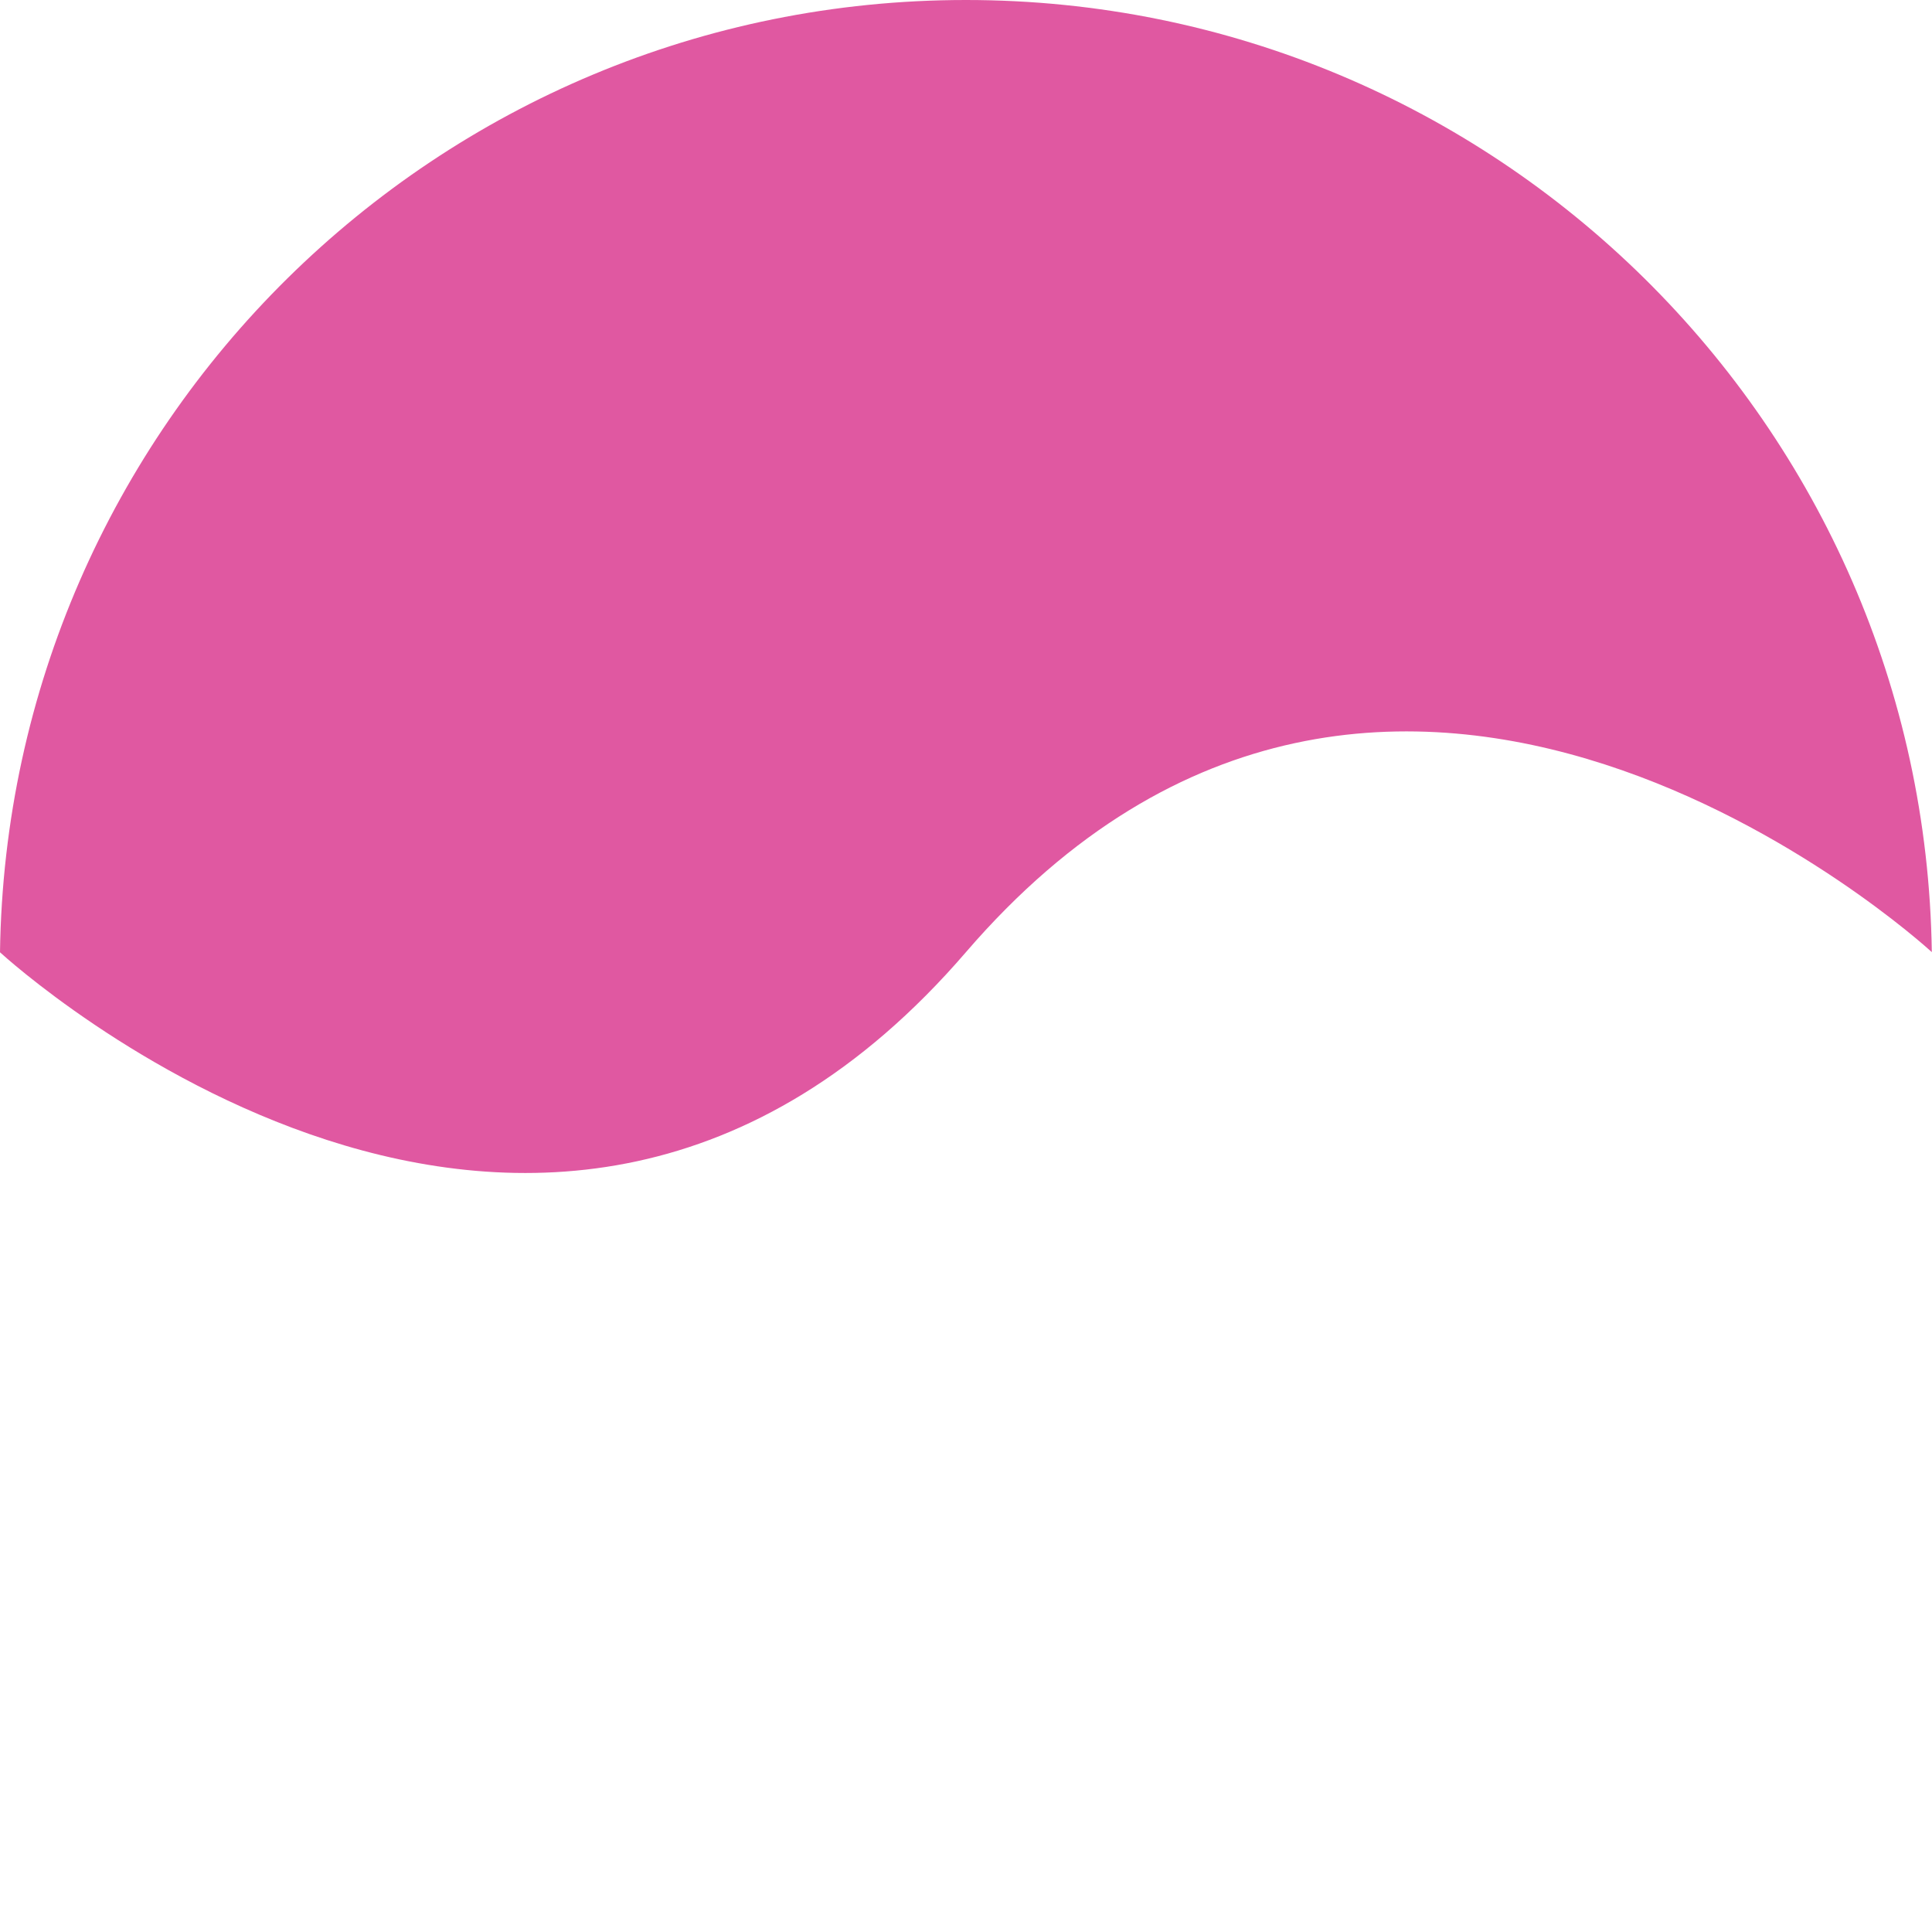 <svg width="280" height="280" viewBox="0 0 280 280" fill="none" xmlns="http://www.w3.org/2000/svg">
<path fill-rule="evenodd" clip-rule="evenodd" d="M279.972 137.987C278.771 136.886 201.503 66.561 139.986 138C78.463 209.446 1.186 139.1 -7.12163e-05 138.013C1.063 61.609 63.33 -1.46551e-05 139.986 -7.95358e-06C216.634 -1.25283e-06 278.895 61.595 279.972 137.987Z" fill="#E058A1"/>
</svg>
